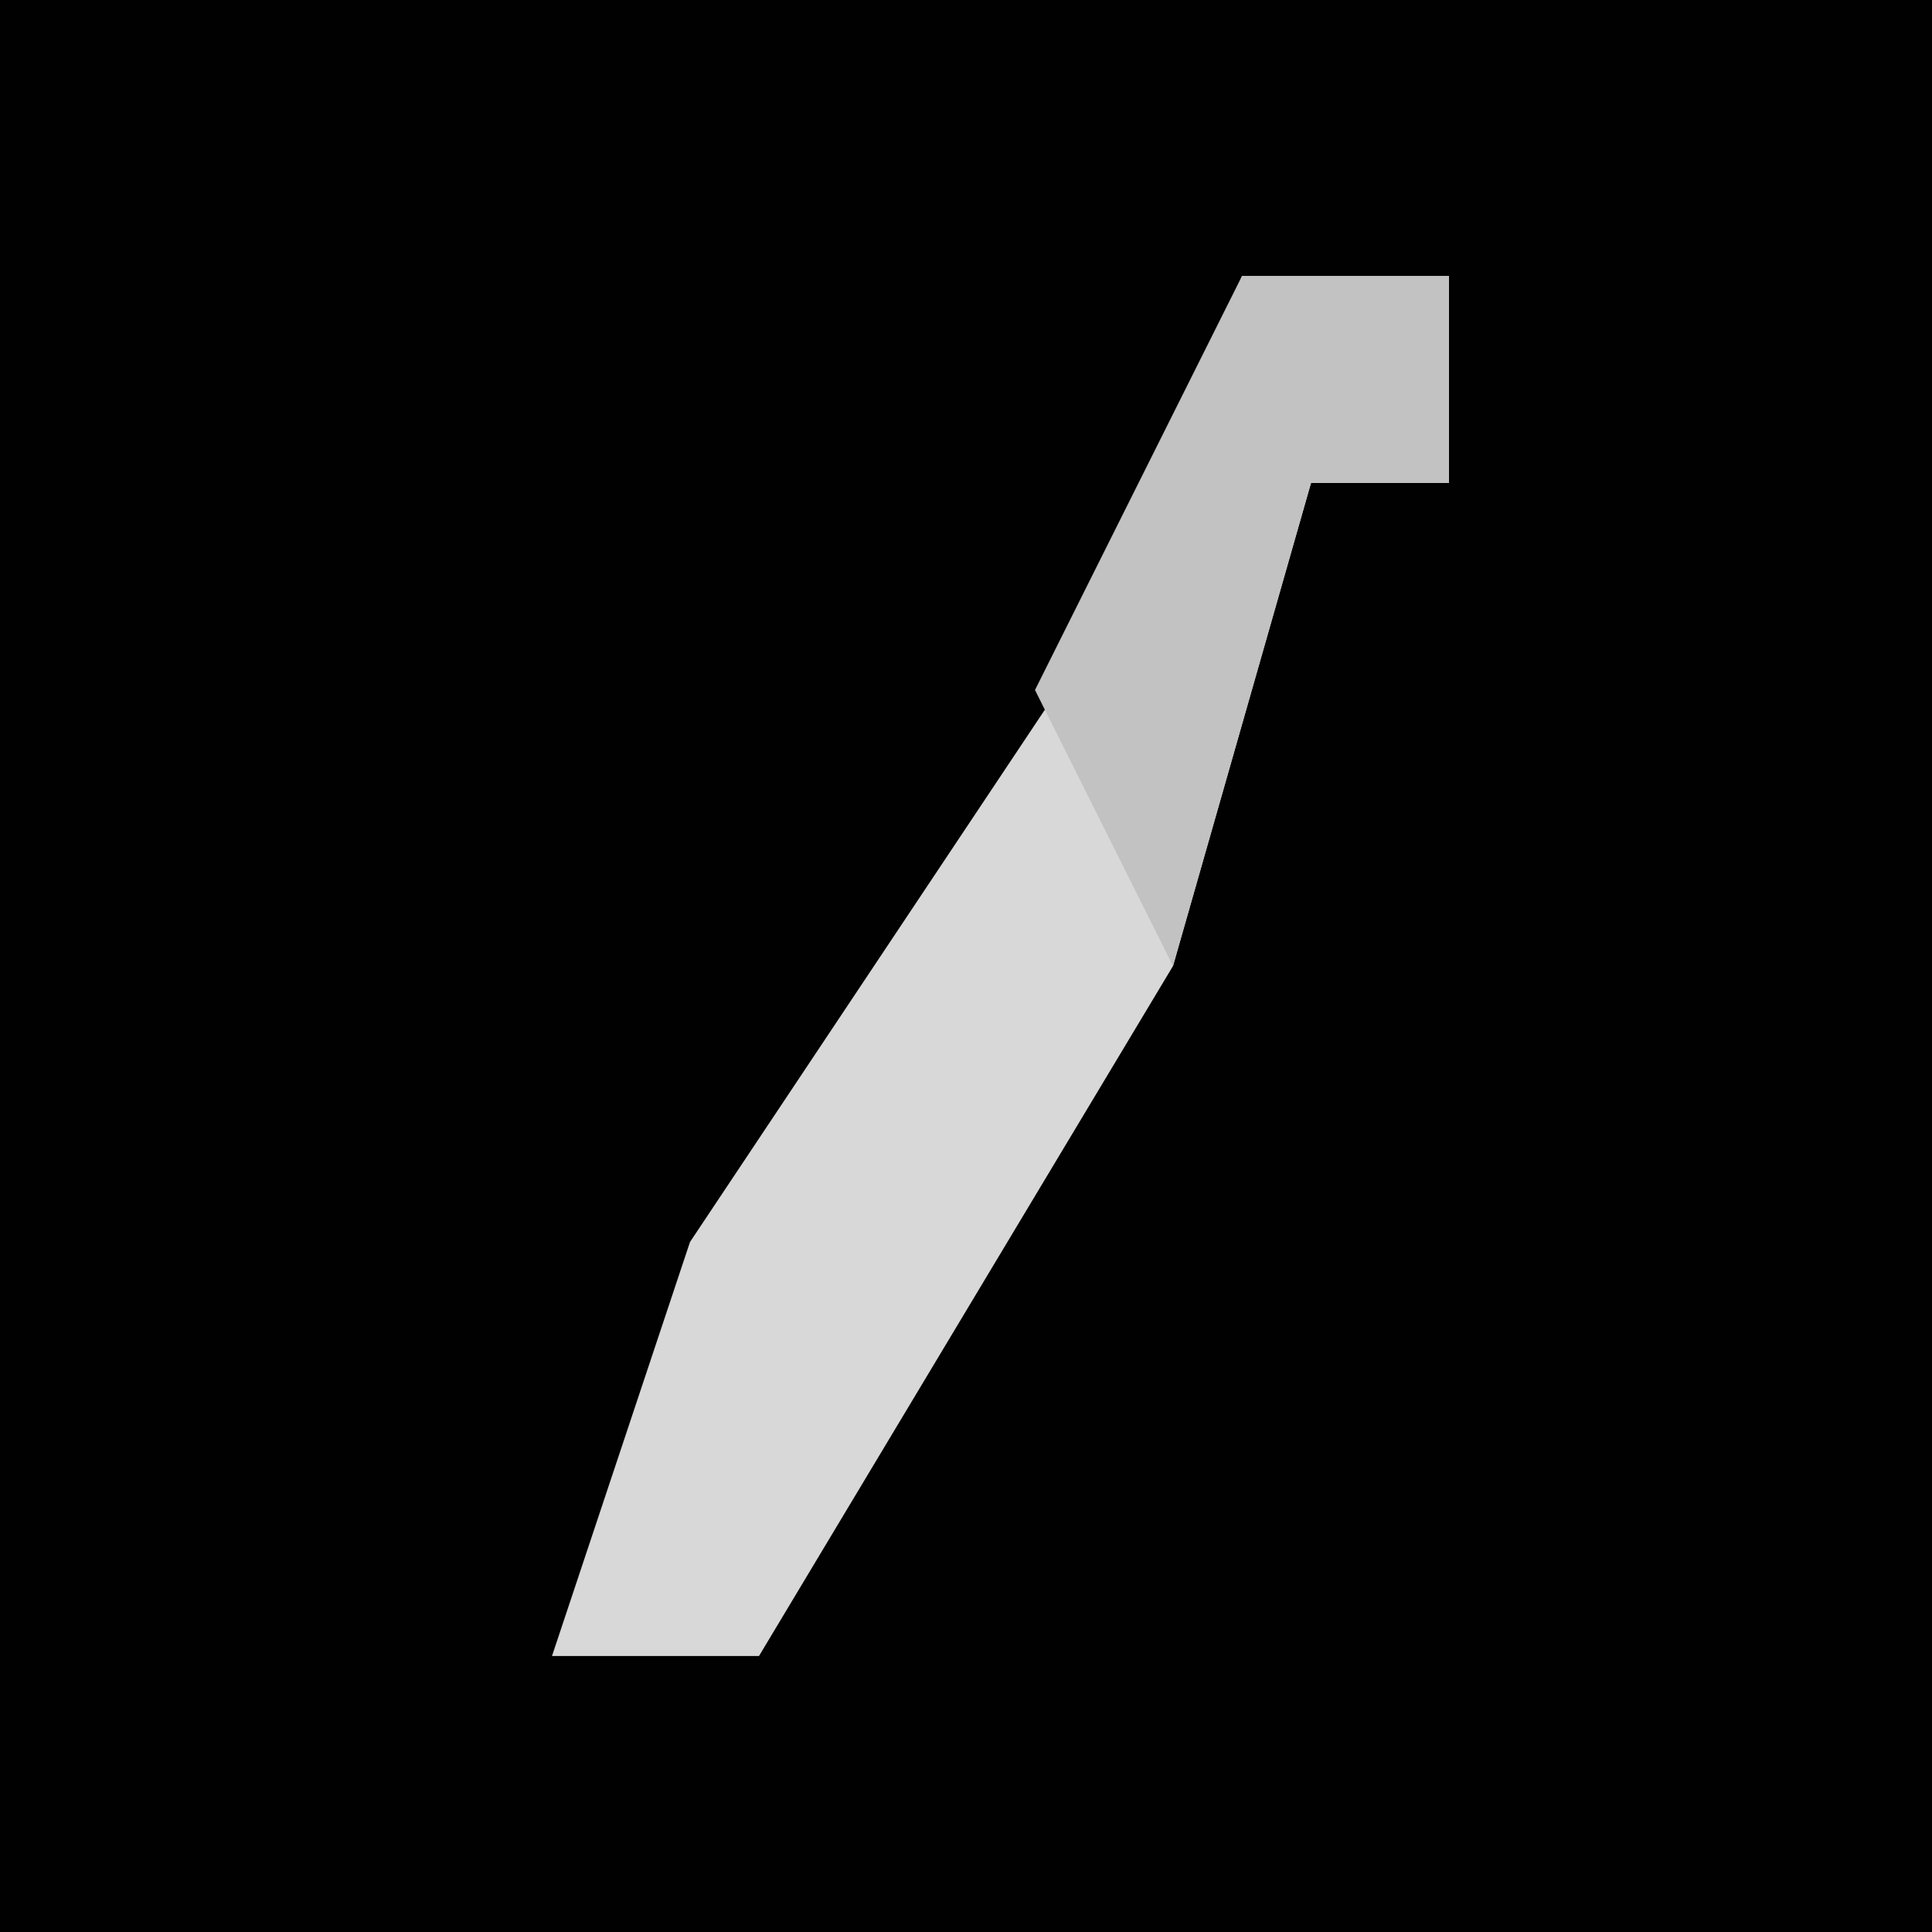 <?xml version="1.0" encoding="UTF-8"?>
<svg version="1.1" xmlns="http://www.w3.org/2000/svg" width="28" height="28">
<path d="M0,0 L28,0 L28,28 L0,28 Z " fill="#010101" transform="translate(0,0)"/>
<path d="M0,0 L3,0 L3,3 L1,3 L-1,10 L-7,20 L-10,20 L-8,14 L-2,5 Z " fill="#D8D8D8" transform="translate(18,4)"/>
<path d="M0,0 L3,0 L3,3 L1,3 L-1,10 L-3,6 Z " fill="#C2C2C2" transform="translate(18,4)"/>
</svg>
